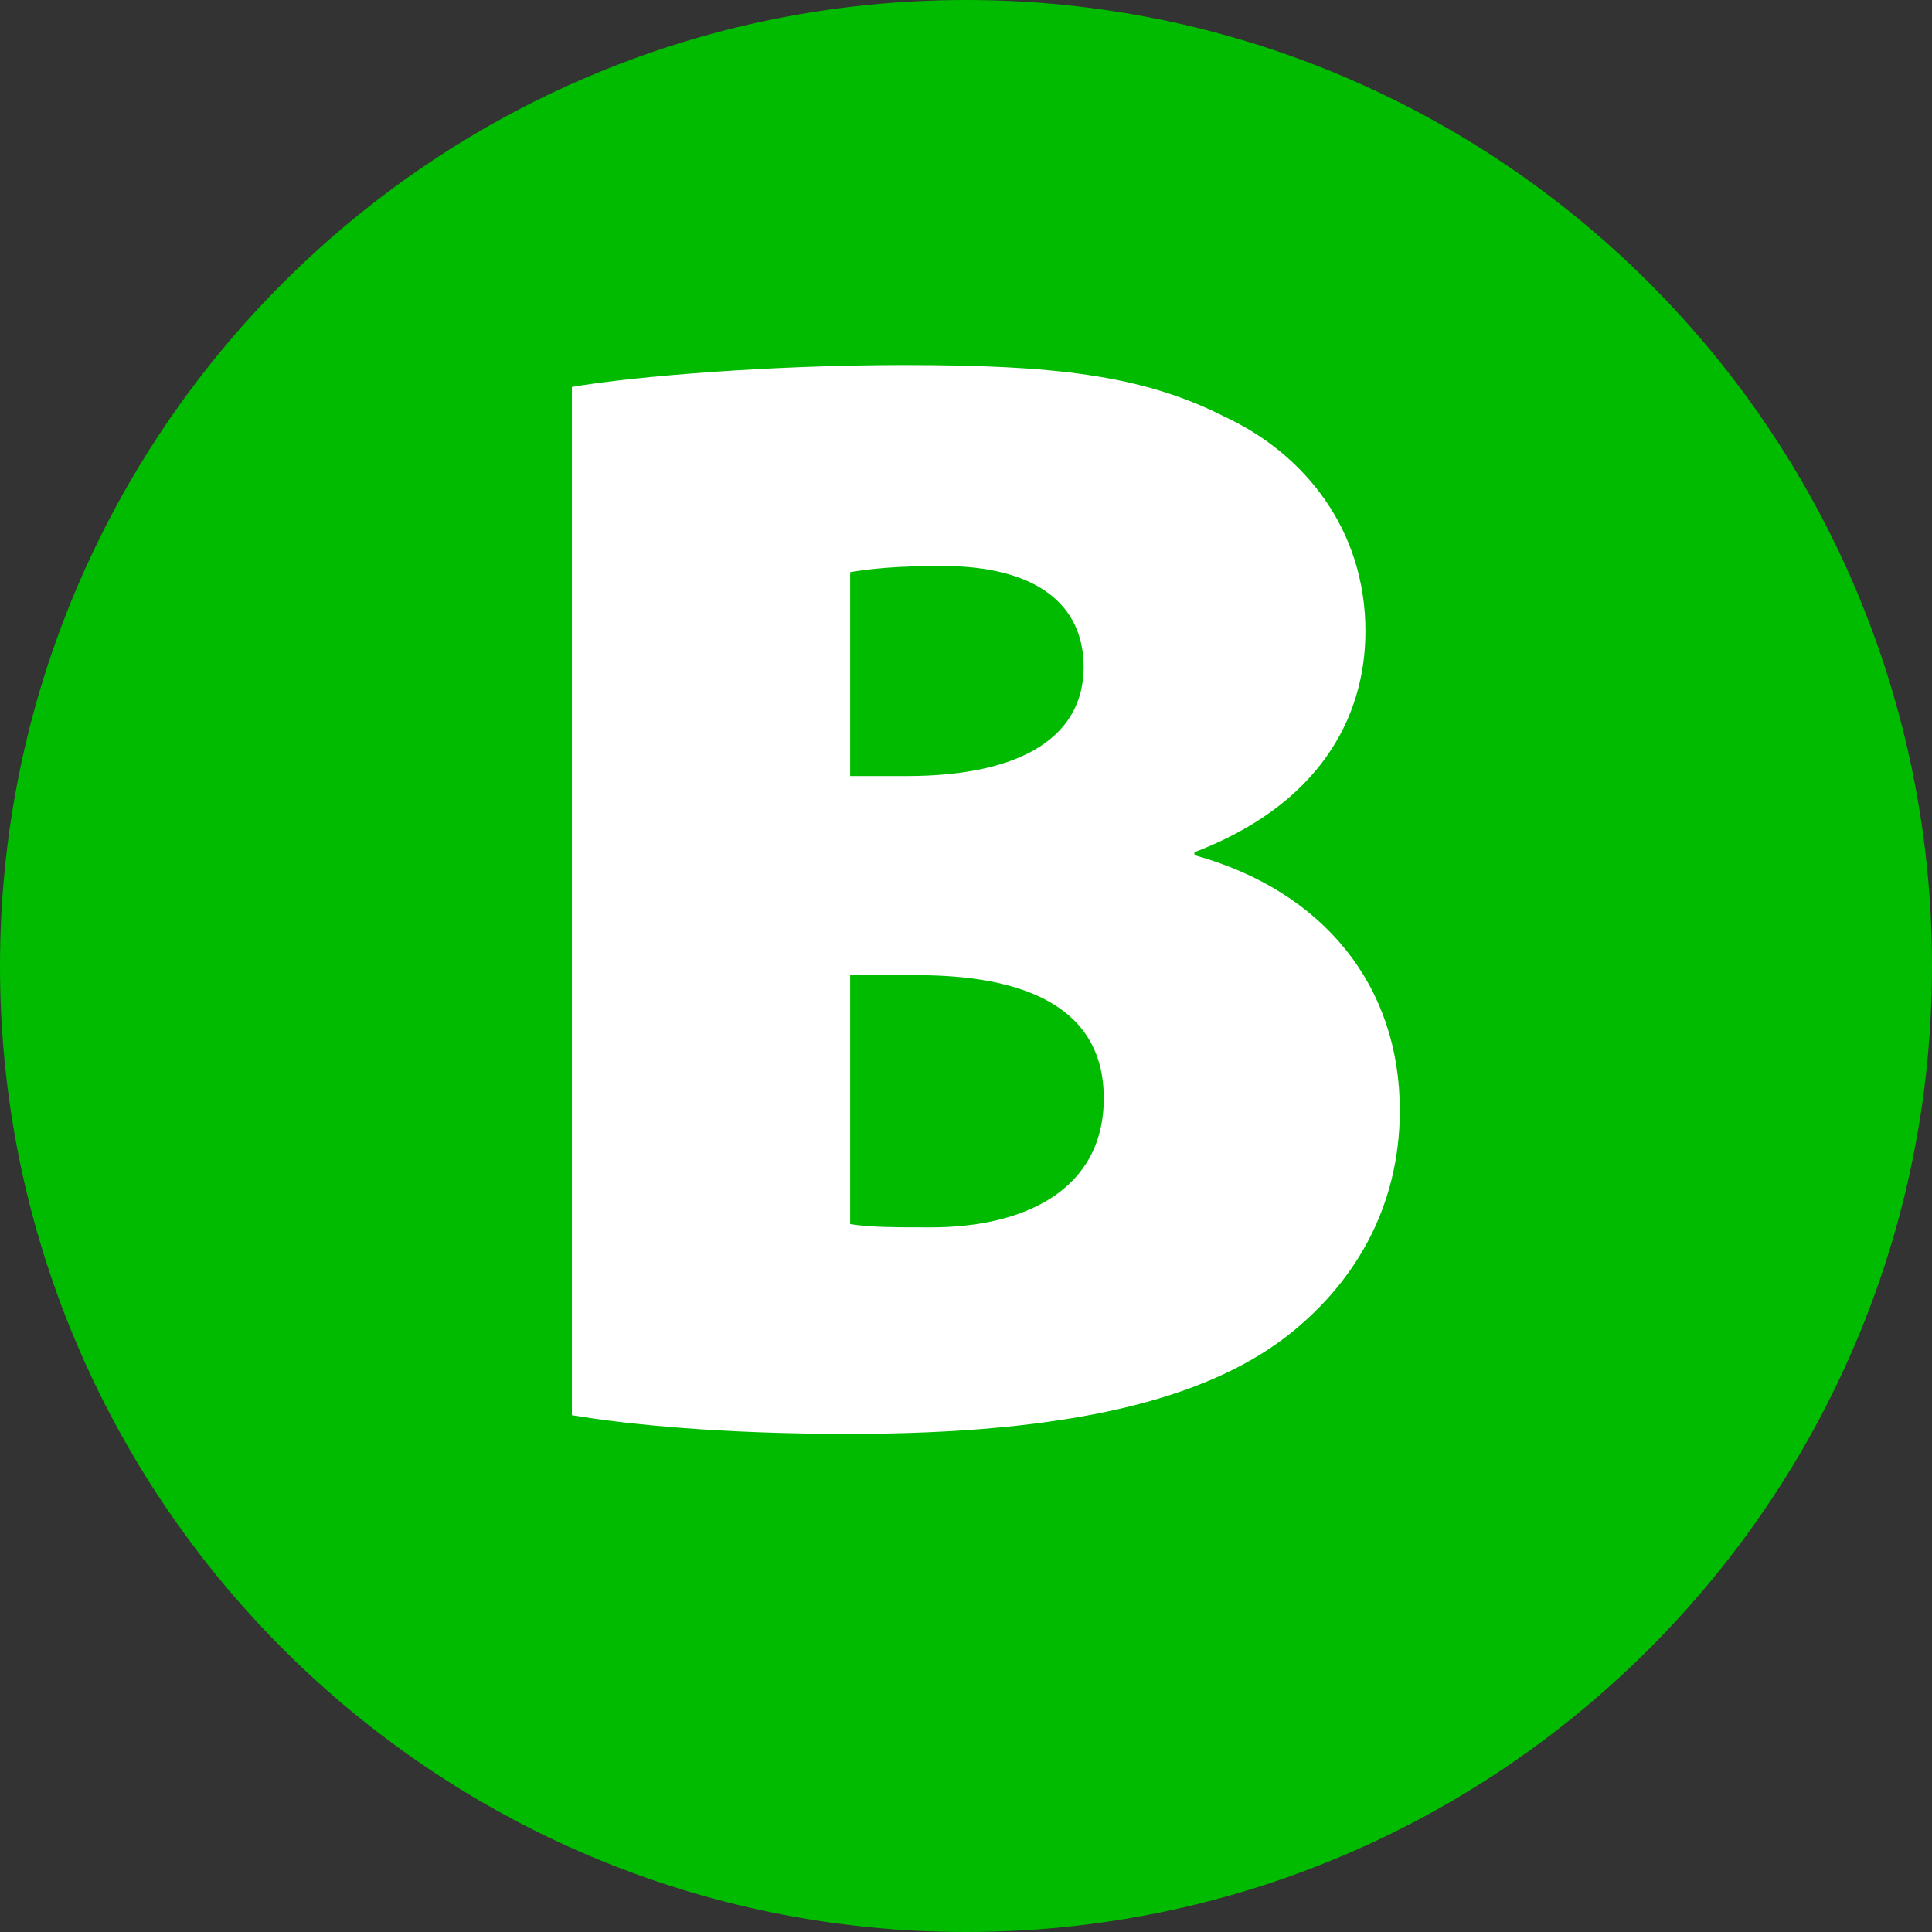 <?xml version="1.0" encoding="UTF-8"?><svg id="a" xmlns="http://www.w3.org/2000/svg" viewBox="0 0 65.2 65.2"><rect x="0" y="0" width="65.2" height="65.2" fill="#333333" stroke="none"/><defs><style>.b{fill:#fff;}.c{fill:#00BB00;}</style></defs><path class="c" d="M65.2,32.6c0,18-14.6,32.6-32.6,32.6S0,50.6,0,32.6,14.59,0,32.6,0s32.6,14.59,32.6,32.6"/><path class="b" d="M19.29,13.06c2.15-.37,6.83-.74,11.19-.74,5.04,0,8.03,.32,10.82,1.73,2.73,1.26,4.78,3.83,4.78,7.25,0,2.99-1.63,5.88-5.77,7.46v.1c4.36,1.21,6.93,4.41,6.93,8.61,0,3.31-1.57,5.93-3.94,7.72-2.68,2-7.09,3.2-14.65,3.2-4.31,0-7.41-.31-9.35-.63V13.06Zm9.4,13.13h1.89c4.04,0,5.99-1.42,5.99-3.68,0-2.1-1.58-3.41-4.78-3.41-1.57,0-2.47,.1-3.1,.21v6.88Zm0,15.12c.68,.11,1.52,.11,2.73,.11,3.15,0,5.83-1.26,5.83-4.36s-2.73-4.15-6.3-4.15h-2.26v8.4Z"/></svg>